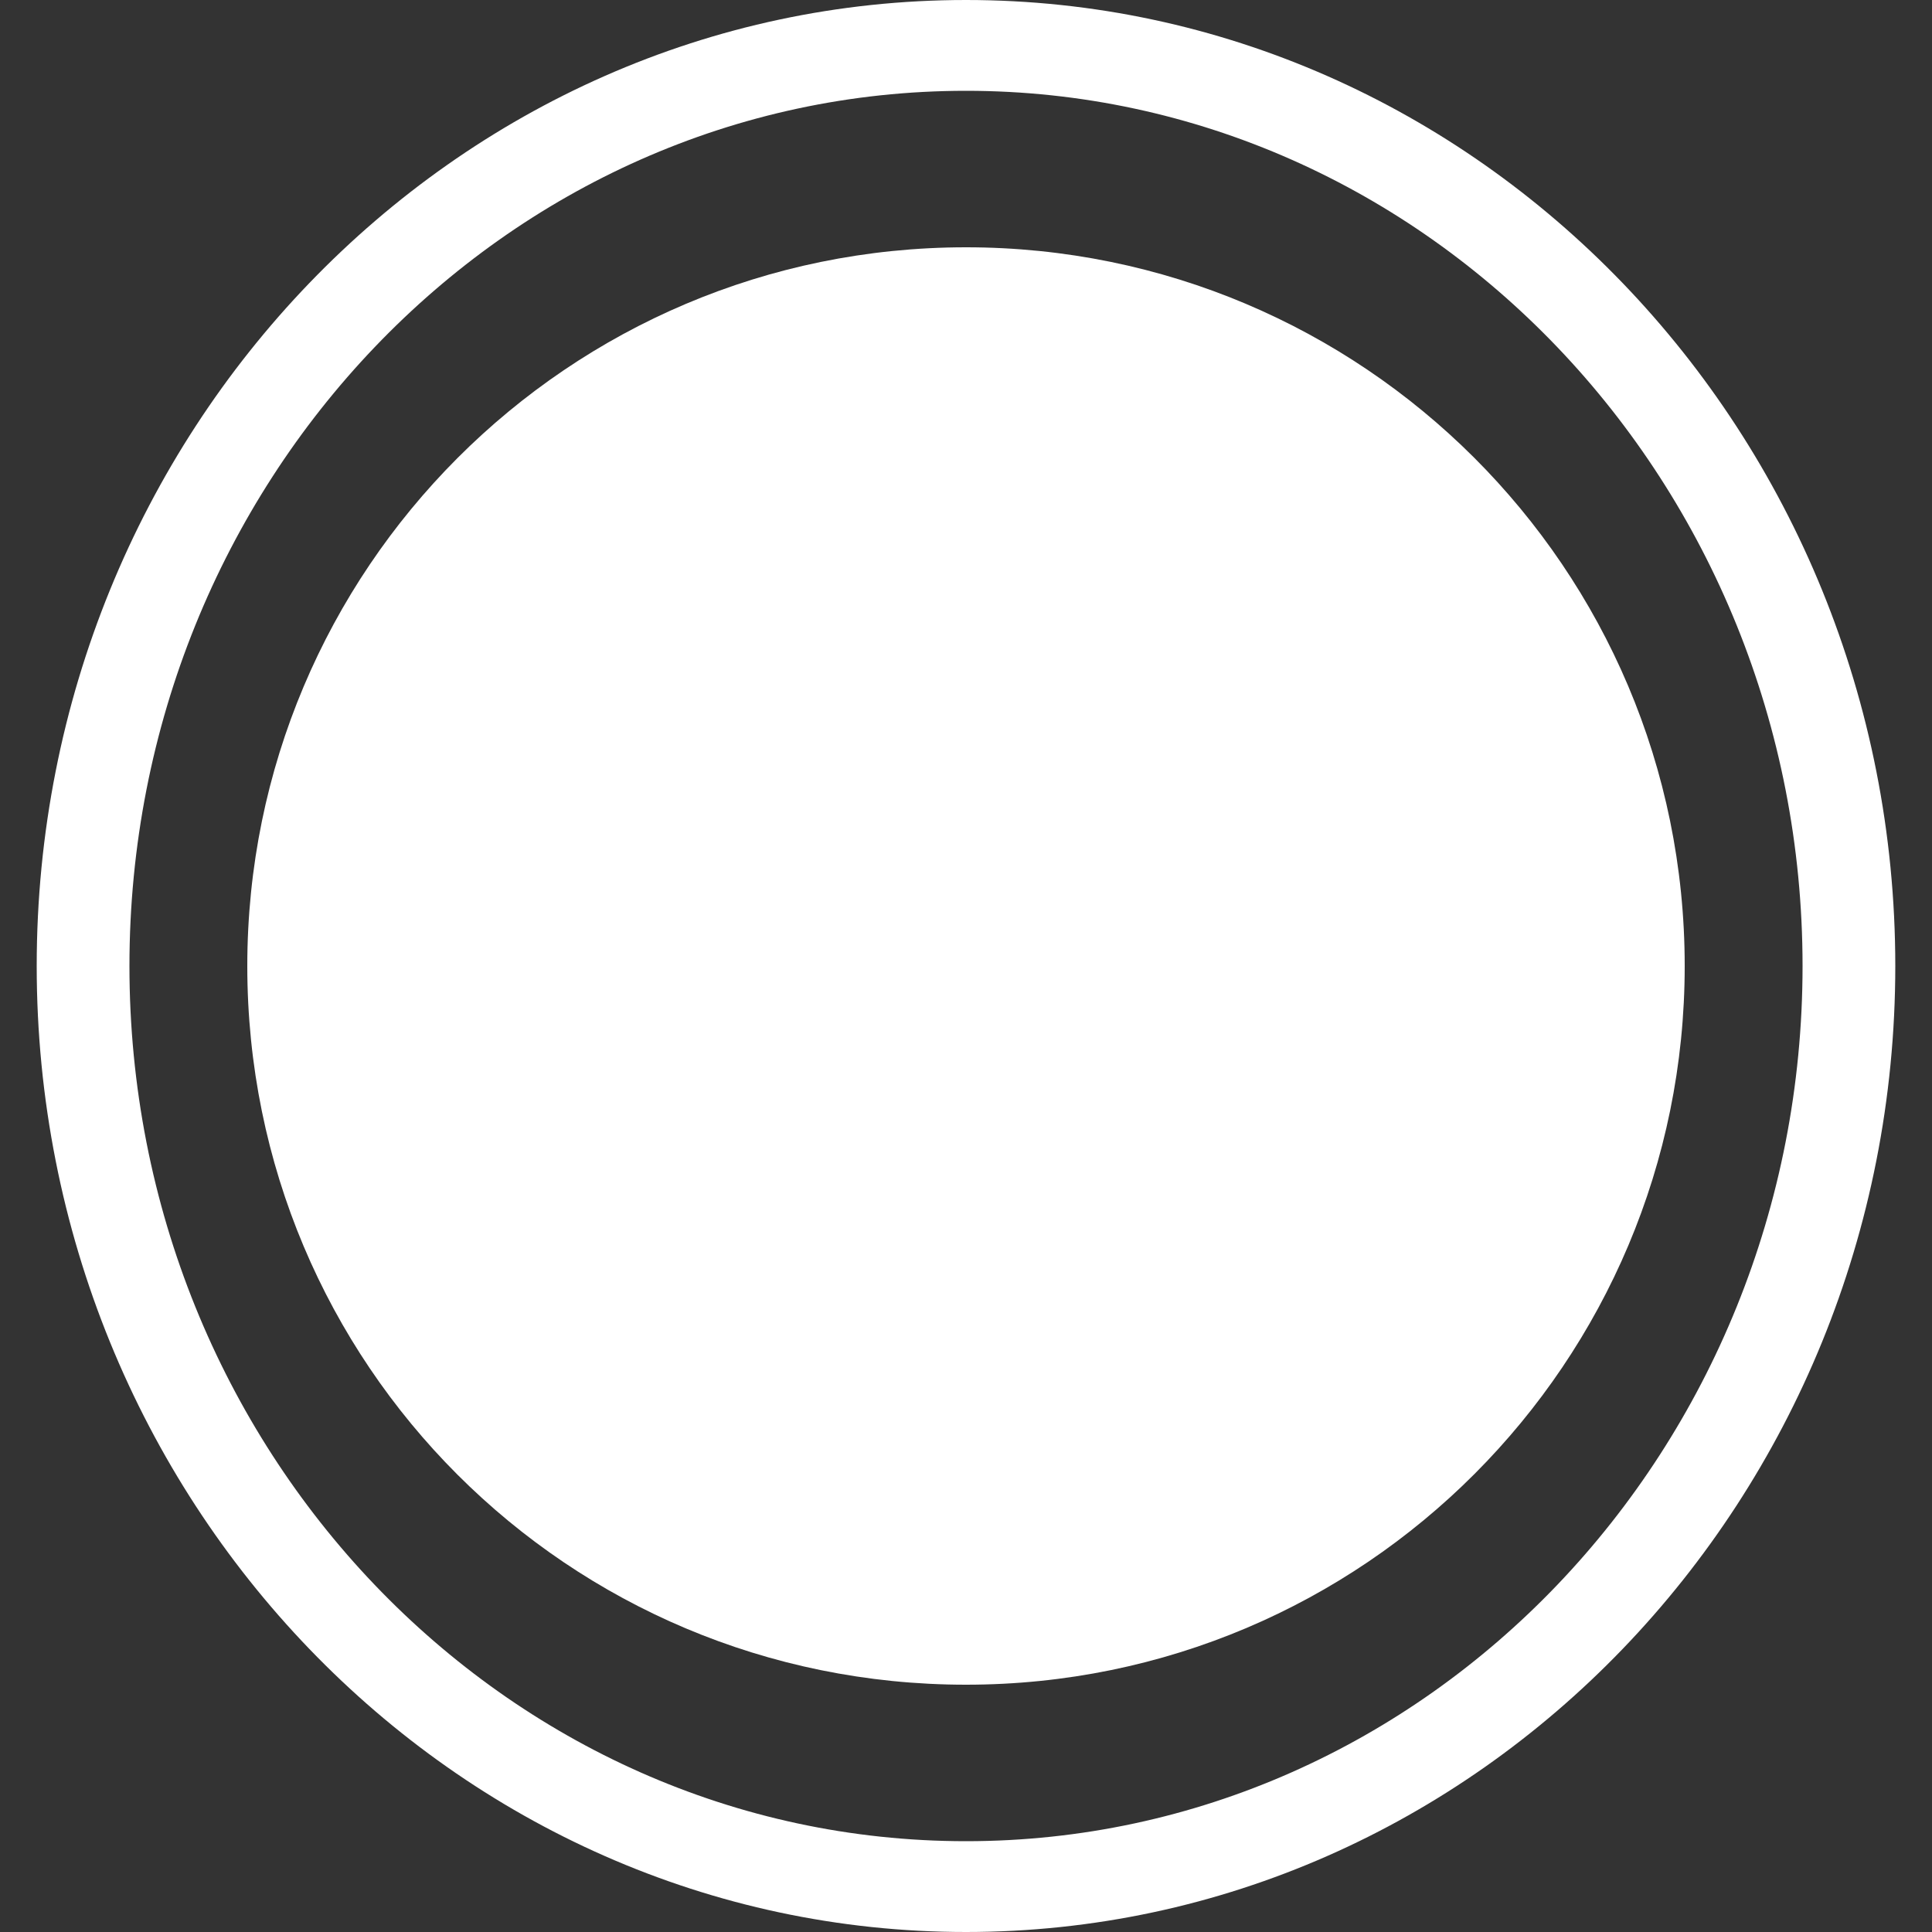 <?xml version="1.0" encoding="utf-8"?>
<!-- Generator: Adobe Illustrator 25.1.0, SVG Export Plug-In . SVG Version: 6.00 Build 0)  -->
<svg version="1.1" id="Layer_1" xmlns="http://www.w3.org/2000/svg" xmlns:xlink="http://www.w3.org/1999/xlink" x="0px" y="0px"
	 viewBox="0 0 100 100" style="enable-background:new 0 0 100 100;" xml:space="preserve">
<rect x="0" y="0" width="100" height="100" fill="#333333" stroke="none"/>
<style type="text/css">
	.st0{fill:#FFFFFF;}
</style>
<path class="st0" d="M50,87.2c20.6,0,37.2-16.7,37.2-37.2c0-20.6-16.7-37.2-37.2-37.2c-20.6,0-37.2,16.7-37.2,37.2
	C12.8,70.6,29.4,87.2,50,87.2"/>
<g>
	<path class="st0" d="M50,100C23.5,100,1.9,77.6,1.9,50C1.9,22.4,23.5,0,50,0s48.1,22.4,48.1,50C98.1,77.6,76.5,100,50,100z M50,4.7
		C26.1,4.7,6.7,25,6.7,50c0,25,19.4,45.3,43.3,45.3C73.9,95.3,93.3,75,93.3,50C93.3,25,73.9,4.7,50,4.7z"/>
</g>
</svg>
